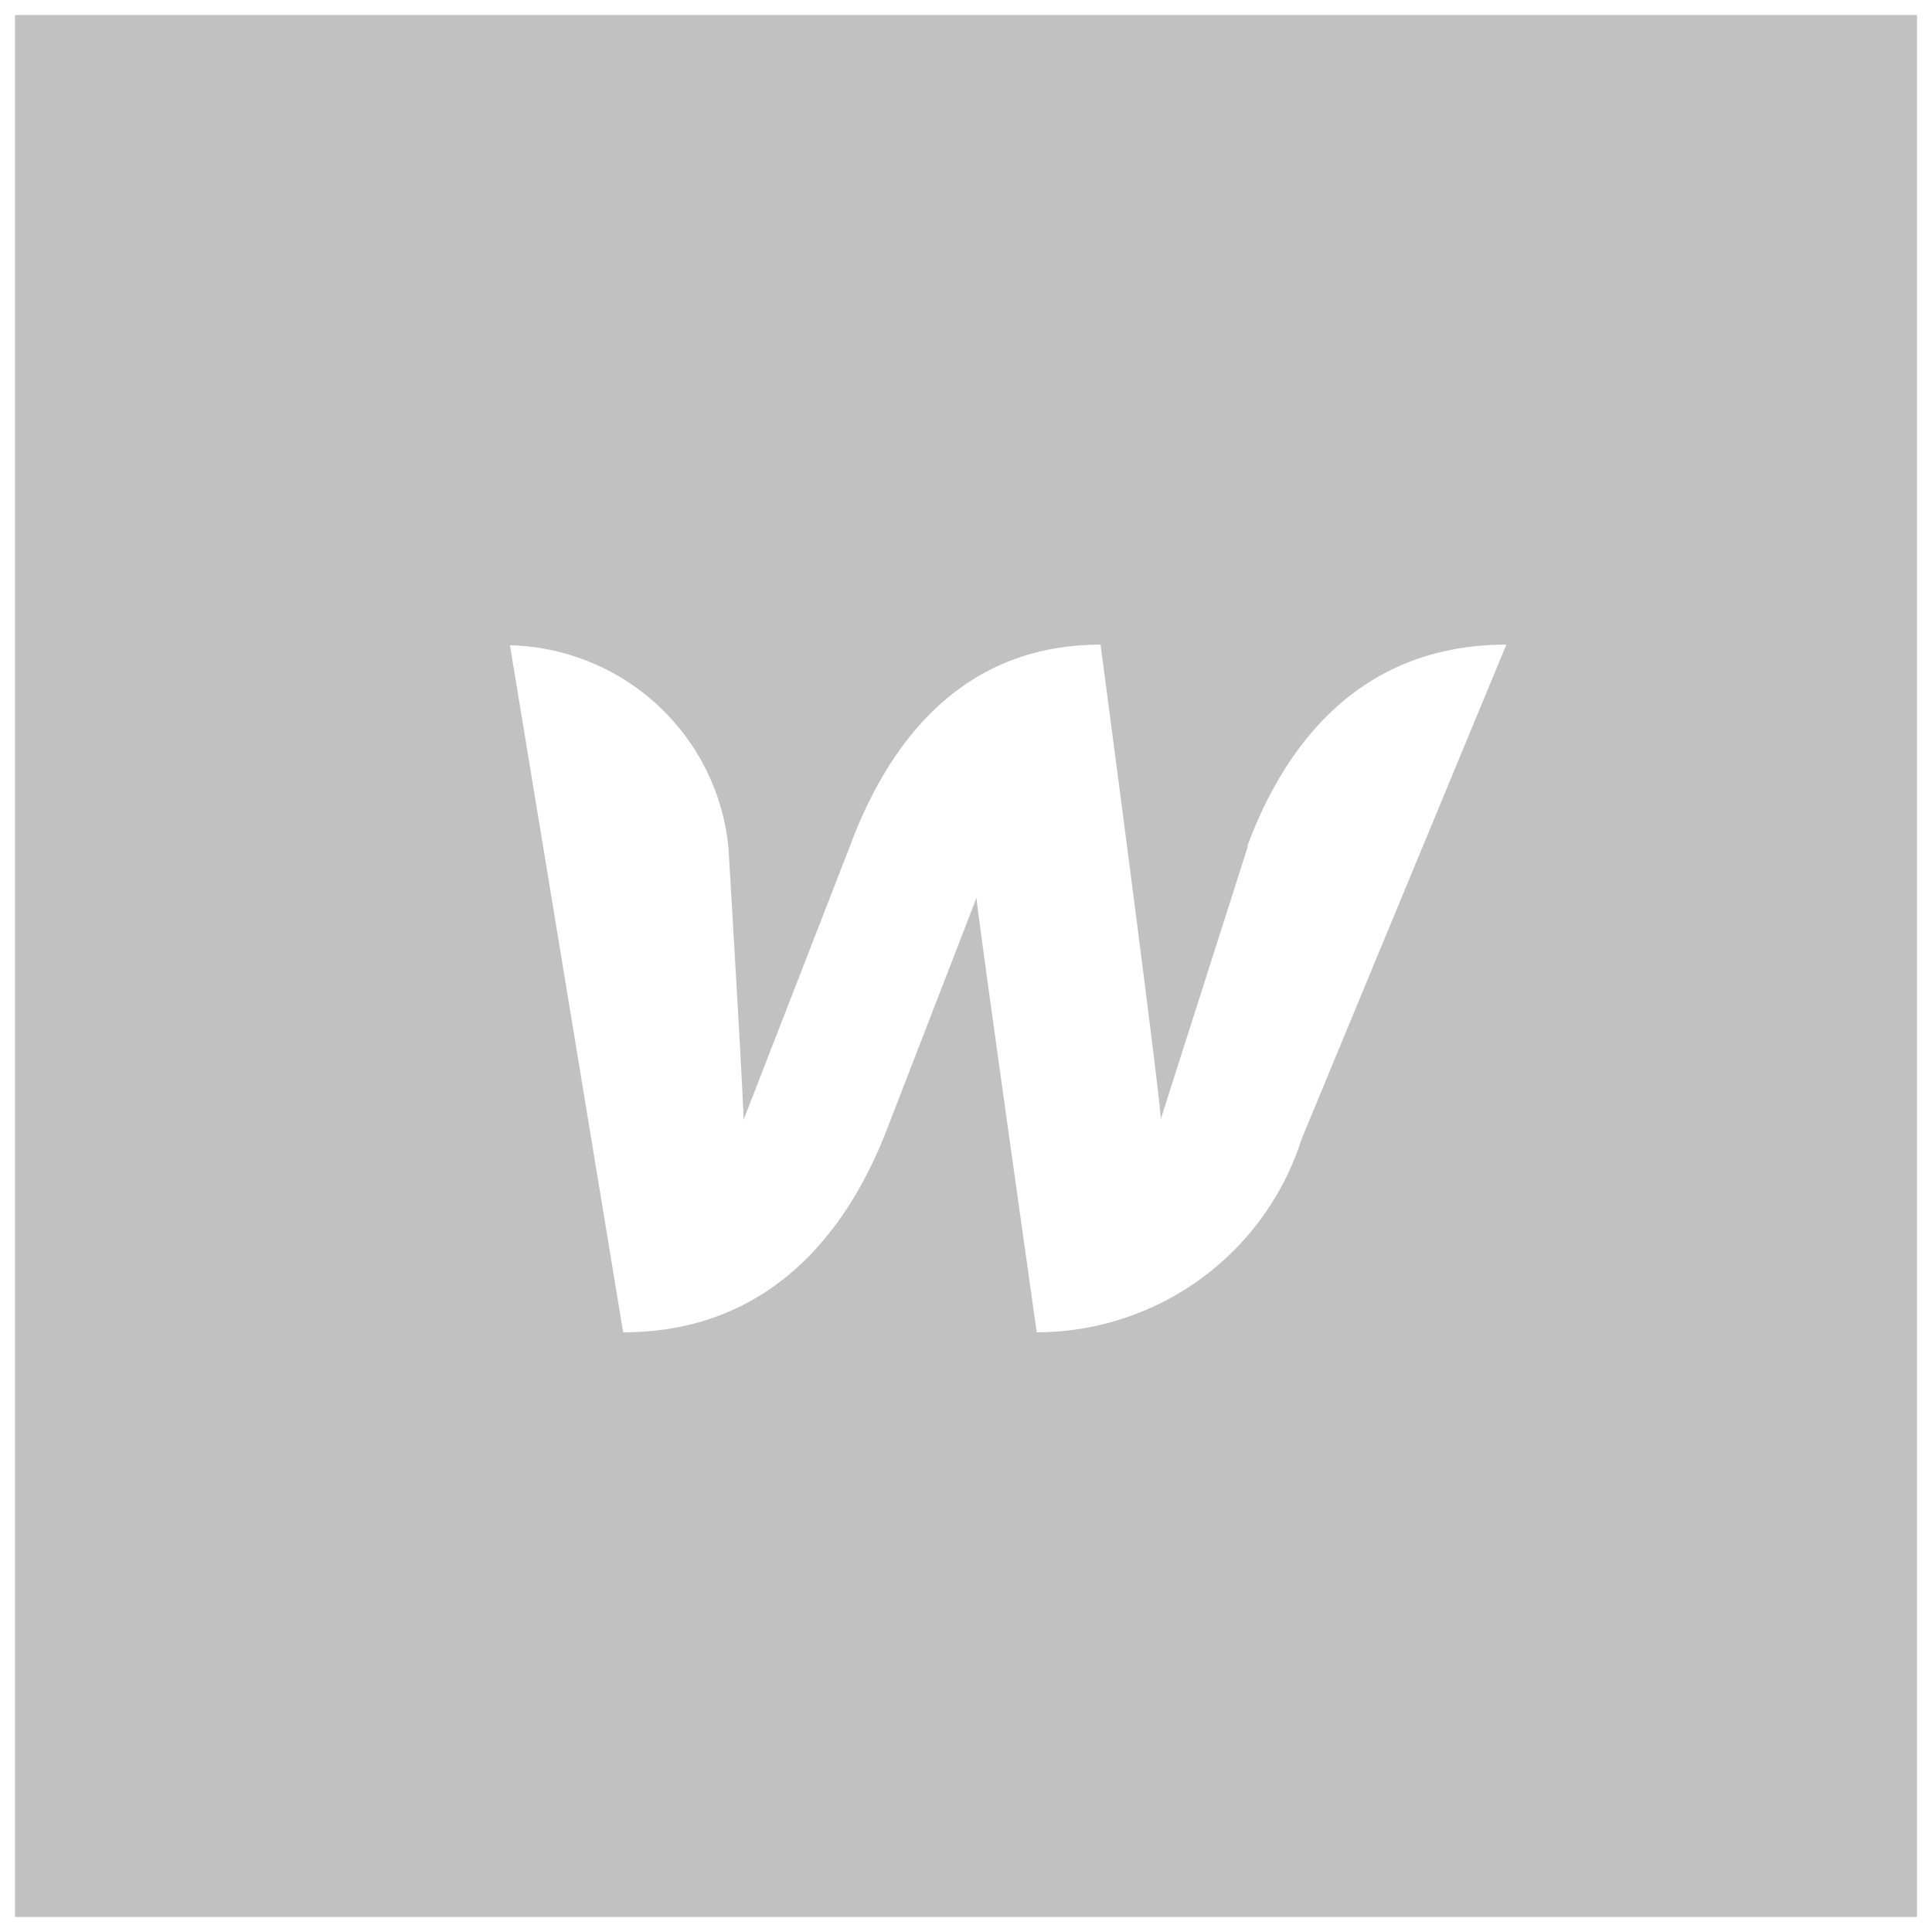 <svg viewBox="0 0 128 128">
<path fill="#C1C1C1" d="M.994.994v126.012h126.012V.994H.994zm71.92 41.715s3.988 30.056 3.988 31.443l5.785-18.12h-.04c2.552-6.86 7.579-13.323 17.152-13.323l-13.563 32.75a18.428 18.318 0 01-17.549 12.809s-3.99-28.153-3.99-28.788l-5.982 15.465c-2.673 6.86-7.857 13.323-17.43 13.323l-7.5-45.518a14.918 14.829 0 0114.479 13.44s.998 16.693.998 18.001l7.06-18.16c2.553-6.86 7.418-13.322 16.592-13.322z"></path>
</svg>